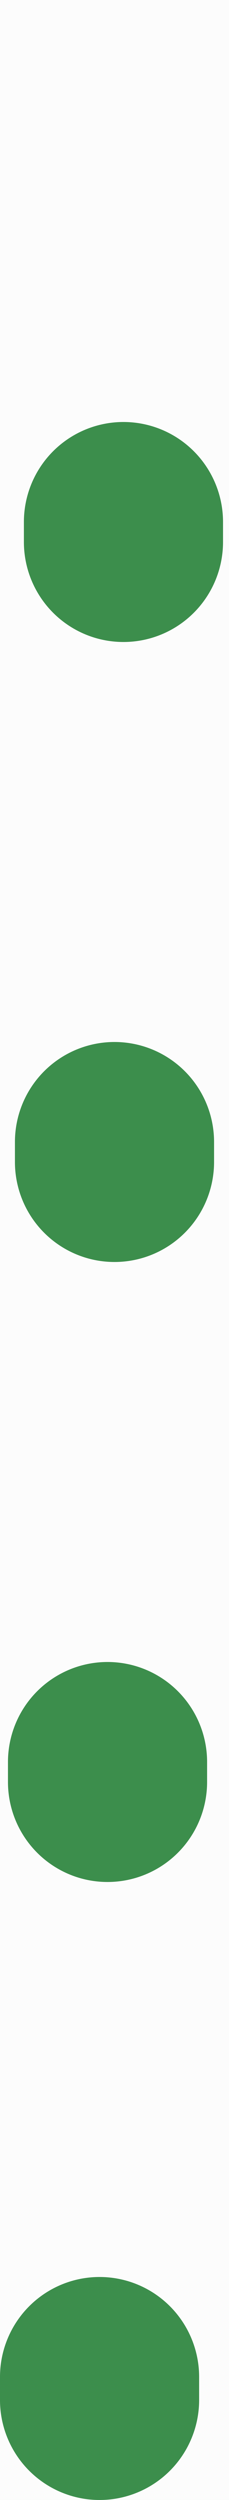 <svg id="Layer_1" data-name="Layer 1" xmlns="http://www.w3.org/2000/svg" viewBox="0 0 2.3 25">
  <defs>
    <style>
        #RDots
    {
        stroke-dasharray: 10;
    }
    #BLine
    {
    stroke-dasharray: 1000;
    stroke-dashoffset: 1000;
    animation: dash 4.6s linear;
    animation-fill-mode: forwards;
    }
    @keyframes dash {
    from {
        stroke-dashoffset: 1000;
    }
    to {
        stroke-dashoffset: 0;
    }
    }
      .cls-1 {
        fill: #3c8e4c;
      }

      .cls-2 {
        fill: #fcfcfc;
      }
    </style>
  </defs>
  <g id="BLine">
    <rect class="cls-1" width="2.3" height="25"/>
  </g>
  <g id="RDots">
    <path class="cls-2" d="M-.15,24v1h1A1,1,0,0,1-.15,24Z" transform="translate(0.15 0)"/>
    <path class="cls-2" d="M-.15,0V23.77a1,1,0,0,1,2,0V24a1,1,0,0,1-1,1h1.3V0ZM1.93,17.82a1,1,0,0,1-1,1h0a1,1,0,0,1-1-1v-.2a1,1,0,0,1,1-1,1,1,0,0,1,1,1ZM2,11.62a1,1,0,0,1-1,1H1a1,1,0,0,1-1-1v-.2a1,1,0,1,1,2,0Zm.09-6.2a1,1,0,0,1-1,1h0a1,1,0,0,1-1-1v-.2a1,1,0,1,1,2,0Z" transform="translate(0.15 0)"/>
  </g>
</svg>
